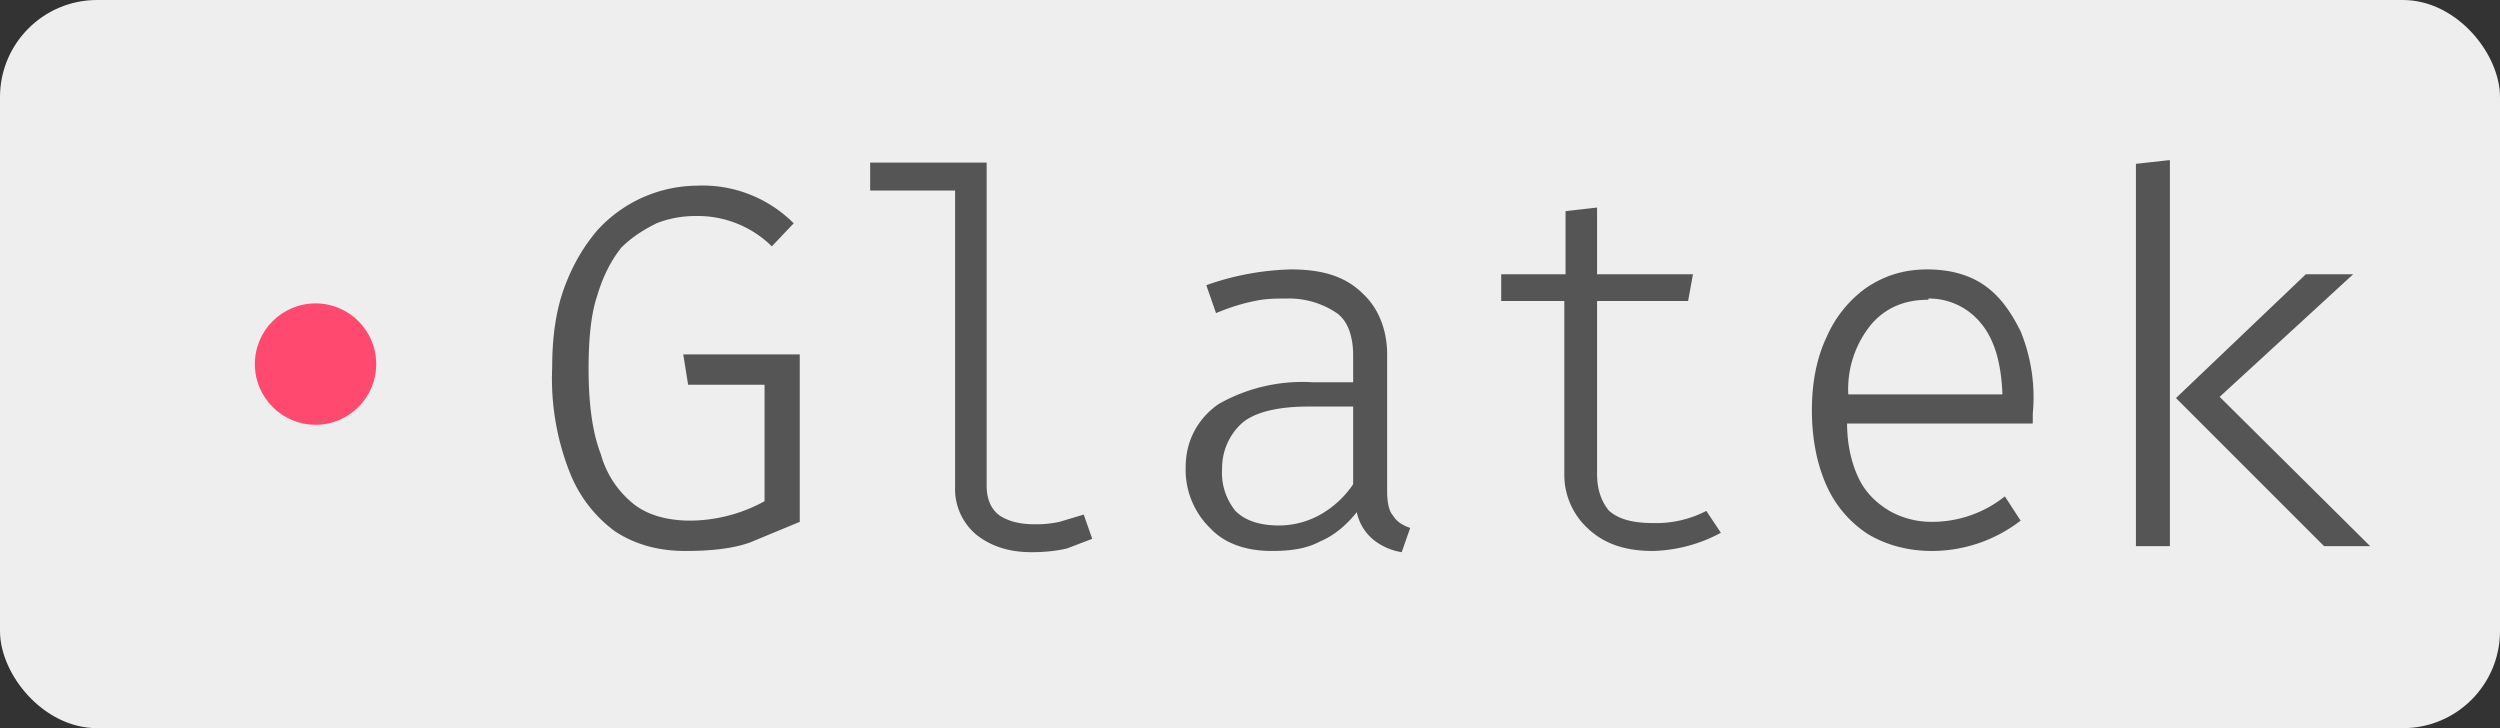 <svg fill="none" xmlns="http://www.w3.org/2000/svg" width="206" height="60" viewBox="0 0 206 60"><rect x="0" y="0" width="206" height="60" fill="#333333" stroke="none"/><rect width="206" height="60" rx="8" fill="#EEE"/><circle cx="26" cy="30" r="5" fill="#ff496e"/><path d="M56.5 45.4c-2.2 0-4.1-.5-5.8-1.6a11 11 0 0 1-3.8-5 21 21 0 0 1-1.4-8.5c0-2.5.3-4.7 1-6.6.7-1.9 1.6-3.4 2.7-4.7a11.2 11.2 0 0 1 8.2-3.7 10.6 10.6 0 0 1 8 3.1l-1.8 1.9a8.7 8.7 0 0 0-6.3-2.5c-1.1 0-2.2.2-3.2.6-1 .5-2 1.1-2.9 2-.8 1-1.5 2.3-2 4-.5 1.5-.7 3.5-.7 6 0 2.8.3 5.2 1 7a8 8 0 0 0 2.8 4.2c1.2.9 2.8 1.3 4.6 1.3a12.9 12.9 0 0 0 6.1-1.6v-9.6h-6.3l-.4-2.5h9.6V43l-4.1 1.7c-1.4.5-3.2.7-5.3.7Zm24.8-31.9V40c0 1.2.4 2 1.1 2.5.8.5 1.7.7 2.9.7a9 9 0 0 0 2-.2l2-.6.7 2-2.1.8c-.9.2-1.8.3-2.9.3-1.7 0-3.2-.4-4.5-1.4a4.9 4.9 0 0 1-1.8-4V15.7h-7v-2.3h9.6Zm33 27c0 1 .2 1.7.5 2 .3.5.8.8 1.4 1l-.7 2a5 5 0 0 1-2.3-1 4 4 0 0 1-1.4-2.3c-.8 1-1.8 1.9-3 2.4-1.1.6-2.4.8-4 .8-2.1 0-3.9-.6-5.1-1.9a6.7 6.7 0 0 1-2-5c0-2.2 1-4 2.7-5.2a14 14 0 0 1 7.8-1.8h3.3v-2.2c0-1.7-.5-3-1.5-3.6a7 7 0 0 0-4-1.1c-.8 0-1.7 0-2.6.2-1 .2-2 .5-3.2 1l-.8-2.3a22.3 22.3 0 0 1 7-1.3c2.6 0 4.5.6 5.9 2 1.3 1.2 2 3 2 5v11.4Zm-8.9 2.8a7 7 0 0 0 3.4-.9 8 8 0 0 0 2.7-2.5v-6.4h-3.7c-2.6 0-4.5.5-5.5 1.4a5 5 0 0 0-1.6 3.7 5 5 0 0 0 1.1 3.5c.8.8 2 1.2 3.6 1.2Zm36.4.6a12.4 12.4 0 0 1-5.6 1.5c-2.3 0-4-.6-5.3-1.8a6 6 0 0 1-2-4.5V24.8h-5.2v-2.2h5.3v-5.2l2.6-.3v5.5h7.9l-.4 2.2h-7.5v14.3c0 1.3.4 2.3 1 3 .8.7 2 1 3.6 1a9 9 0 0 0 4.4-1l1.2 1.8Zm10.4-9c0 1.8.4 3.4 1 4.6.6 1.2 1.5 2 2.5 2.6a7 7 0 0 0 3.4.9 9.6 9.6 0 0 0 6.1-2.1l1.3 2a12 12 0 0 1-7.3 2.5c-2 0-3.8-.5-5.3-1.4a9.3 9.3 0 0 1-3.4-4c-.8-1.8-1.2-3.9-1.2-6.2 0-2.3.4-4.3 1.2-6a9.8 9.8 0 0 1 3.3-4.1c1.5-1 3.1-1.5 5-1.5 1.8 0 3.4.4 4.7 1.3 1.3.9 2.2 2.2 3 3.8a14.4 14.4 0 0 1 1 6.8v.8h-15.3Zm6.7-10.2c-1.9 0-3.4.6-4.6 1.9a8.4 8.4 0 0 0-2 5.9H165c-.1-2.7-.7-4.6-1.8-5.9a5.5 5.5 0 0 0-4.3-2Zm35-2.1-11 10.1L195.3 45h-3.8l-12.2-12.2L190 22.6h4Zm-15.1-9.4V45H176V13.5l2.7-.3Z" fill="#555"/></svg>